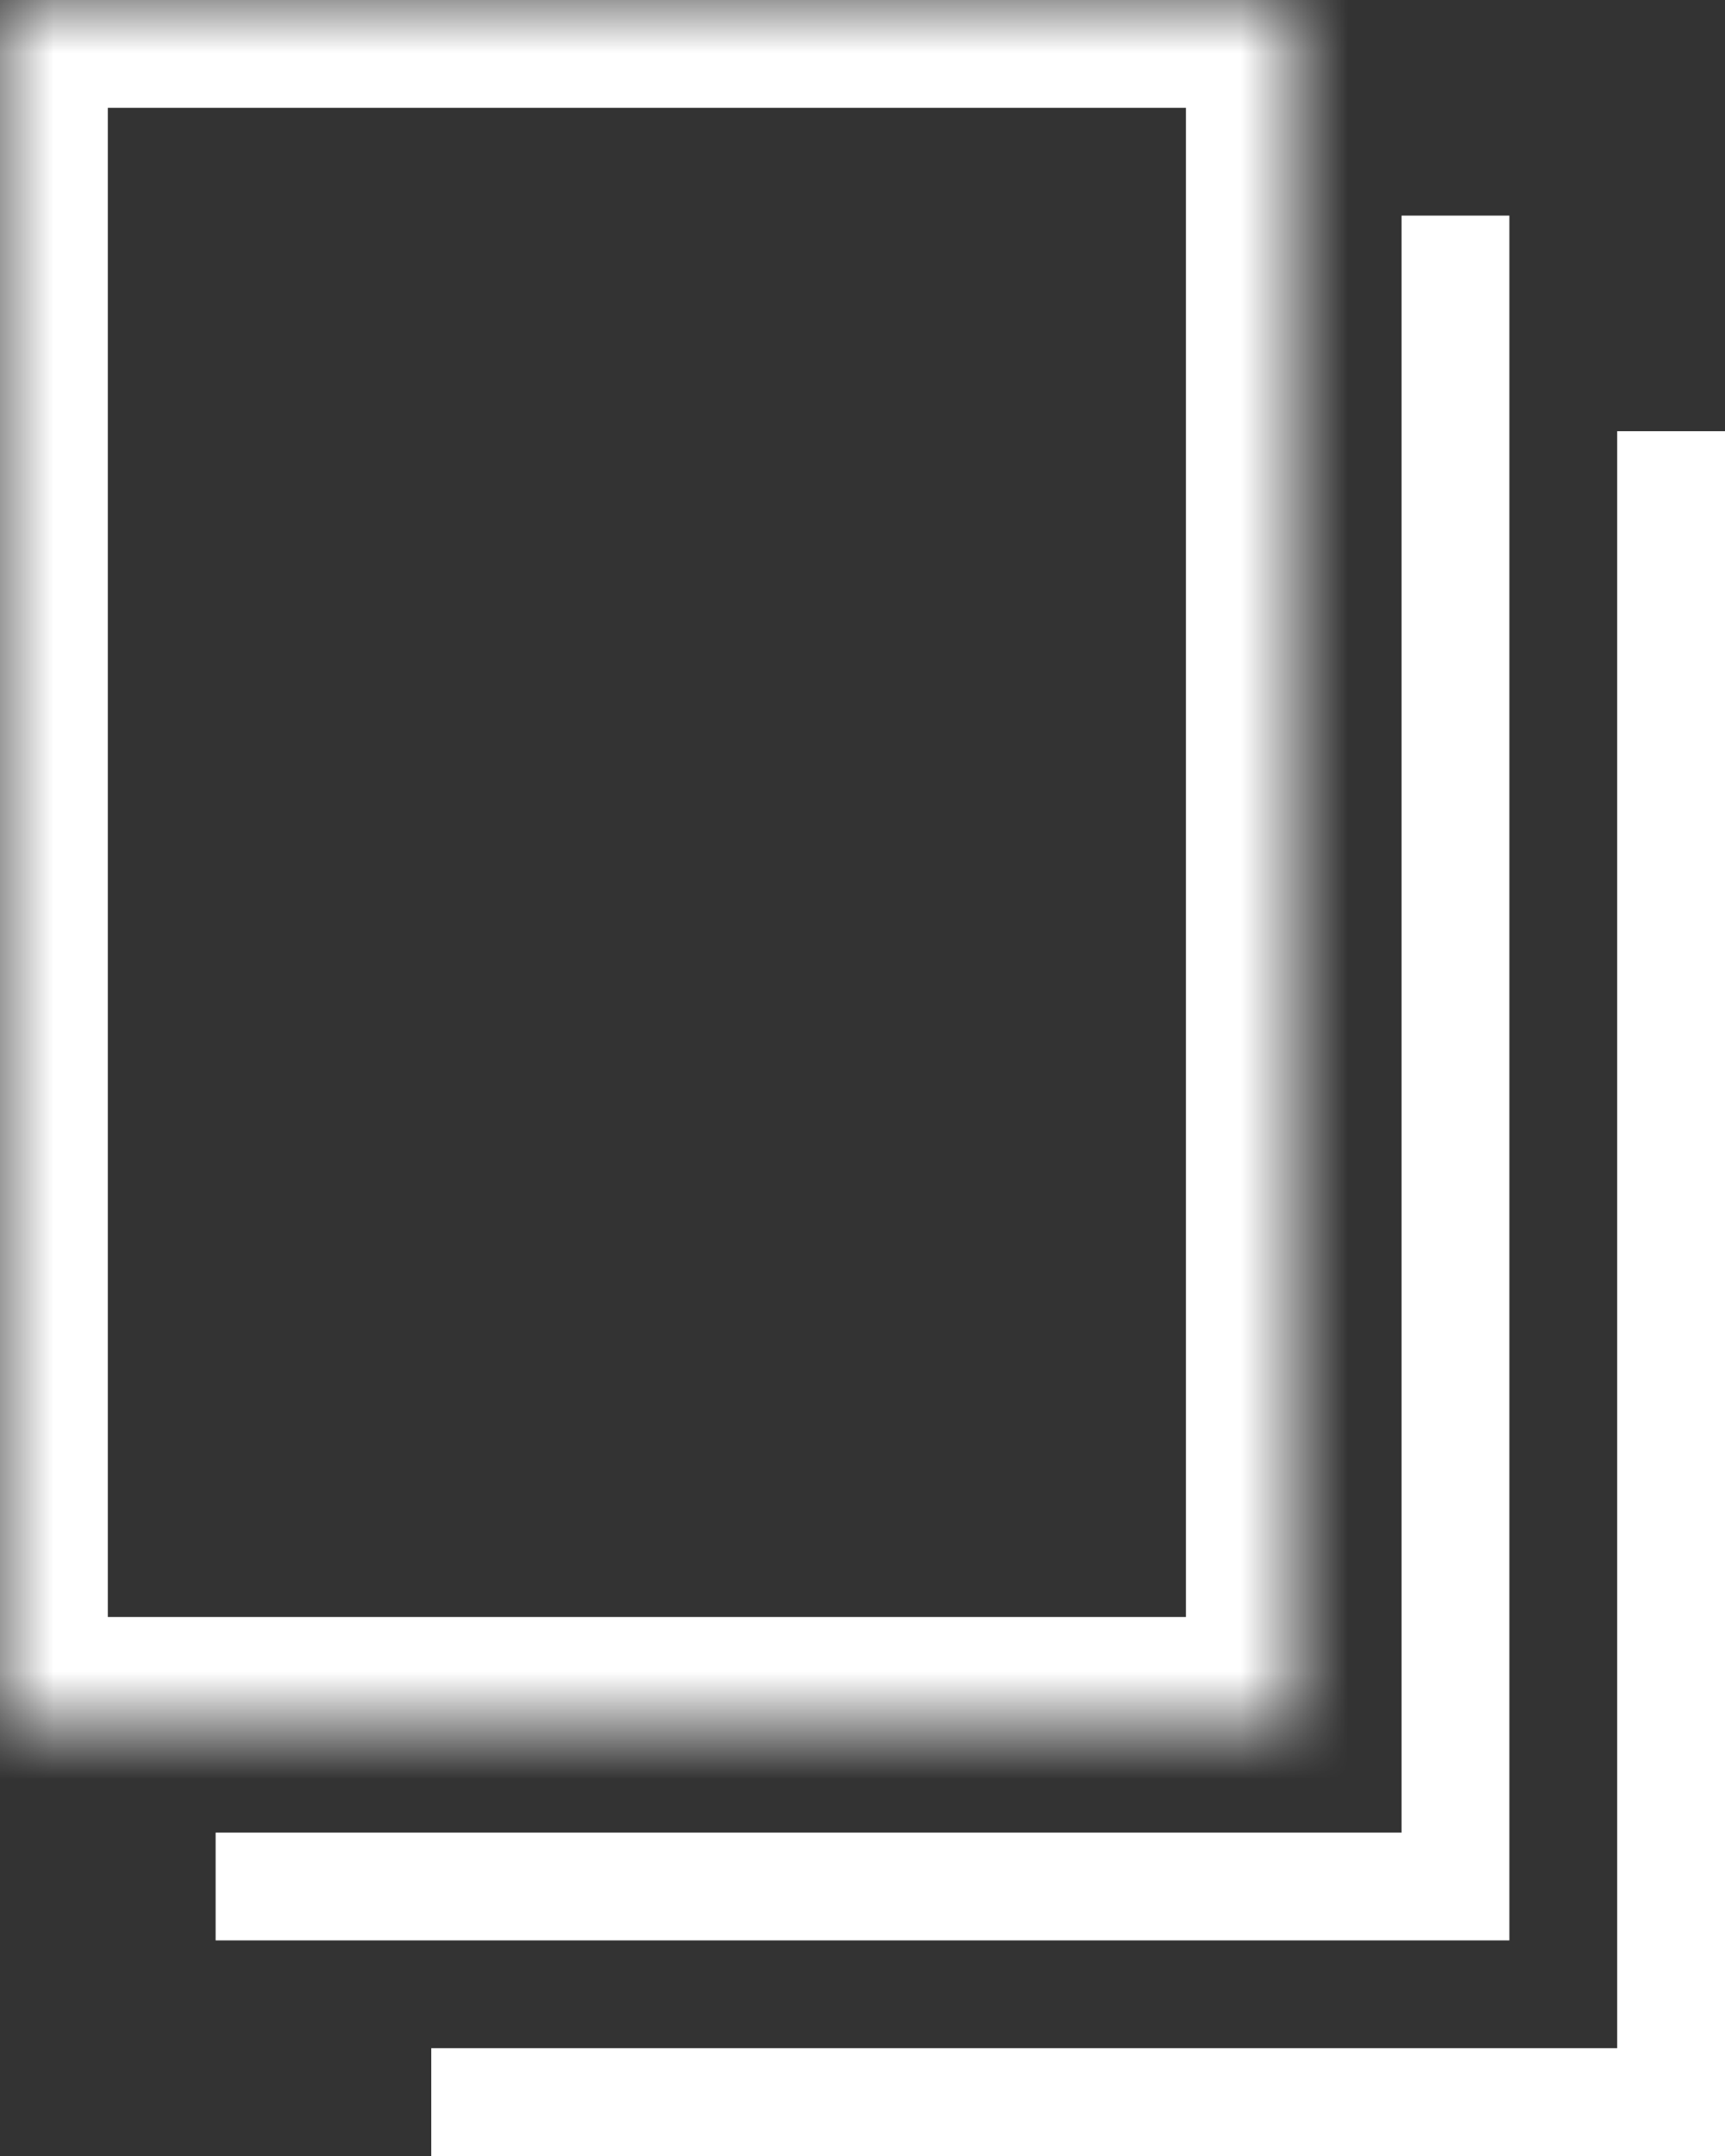<?xml version="1.0" encoding="UTF-8" standalone="no"?>
<svg width="16px" height="20px" viewBox="0 0 16 20" version="1.1" xmlns="http://www.w3.org/2000/svg" xmlns:xlink="http://www.w3.org/1999/xlink">
    <rect x="0" y="0" width="16" height="20" fill="#333333" stroke="none"/>
    <!-- Generator: sketchtool 3.7.1 (28215) - http://www.bohemiancoding.com/sketch -->
    <title>648DA5CE-82F7-449D-866C-83A0140A1953</title>
    <desc>Created with sketchtool.</desc>
    <defs>
        <rect id="path-1" x="0" y="0" width="12" height="16"></rect>
        <mask id="mask-2" maskContentUnits="userSpaceOnUse" maskUnits="objectBoundingBox" x="0" y="0" width="12" height="16" fill="white">
            <use xlink:href="#path-1"></use>
        </mask>
    </defs>
    <g id="web_upload" stroke="none" stroke-width="1" fill="none" fill-rule="evenodd">
        <g id="web_upload_02-illust_list" transform="translate(-417, -365)">
            <g id="others" transform="translate(409, 359)">
                <g id="Group" transform="translate(8, 6)">
                    <use id="Rectangle-339" stroke="#FFFFFF" mask="url(#mask-2)" stroke-width="2" xlink:href="#path-1"></use>
                    <path d="M13,2 L14,2 L14,17 L13,17 L13,2 L13,2 Z M2,17 L14,17 L14,18 L2,18 L2,17 L2,17 Z" id="Combined-Shape" fill="#FFFFFF"></path>
                    <path d="M15,4 L16,4 L16,19 L15,19 L15,4 L15,4 Z M4,19 L16,19 L16,20 L4,20 L4,19 L4,19 Z" id="Combined-Shape" fill="#FFFFFF"></path>
                </g>
            </g>
        </g>
    </g>
</svg>
